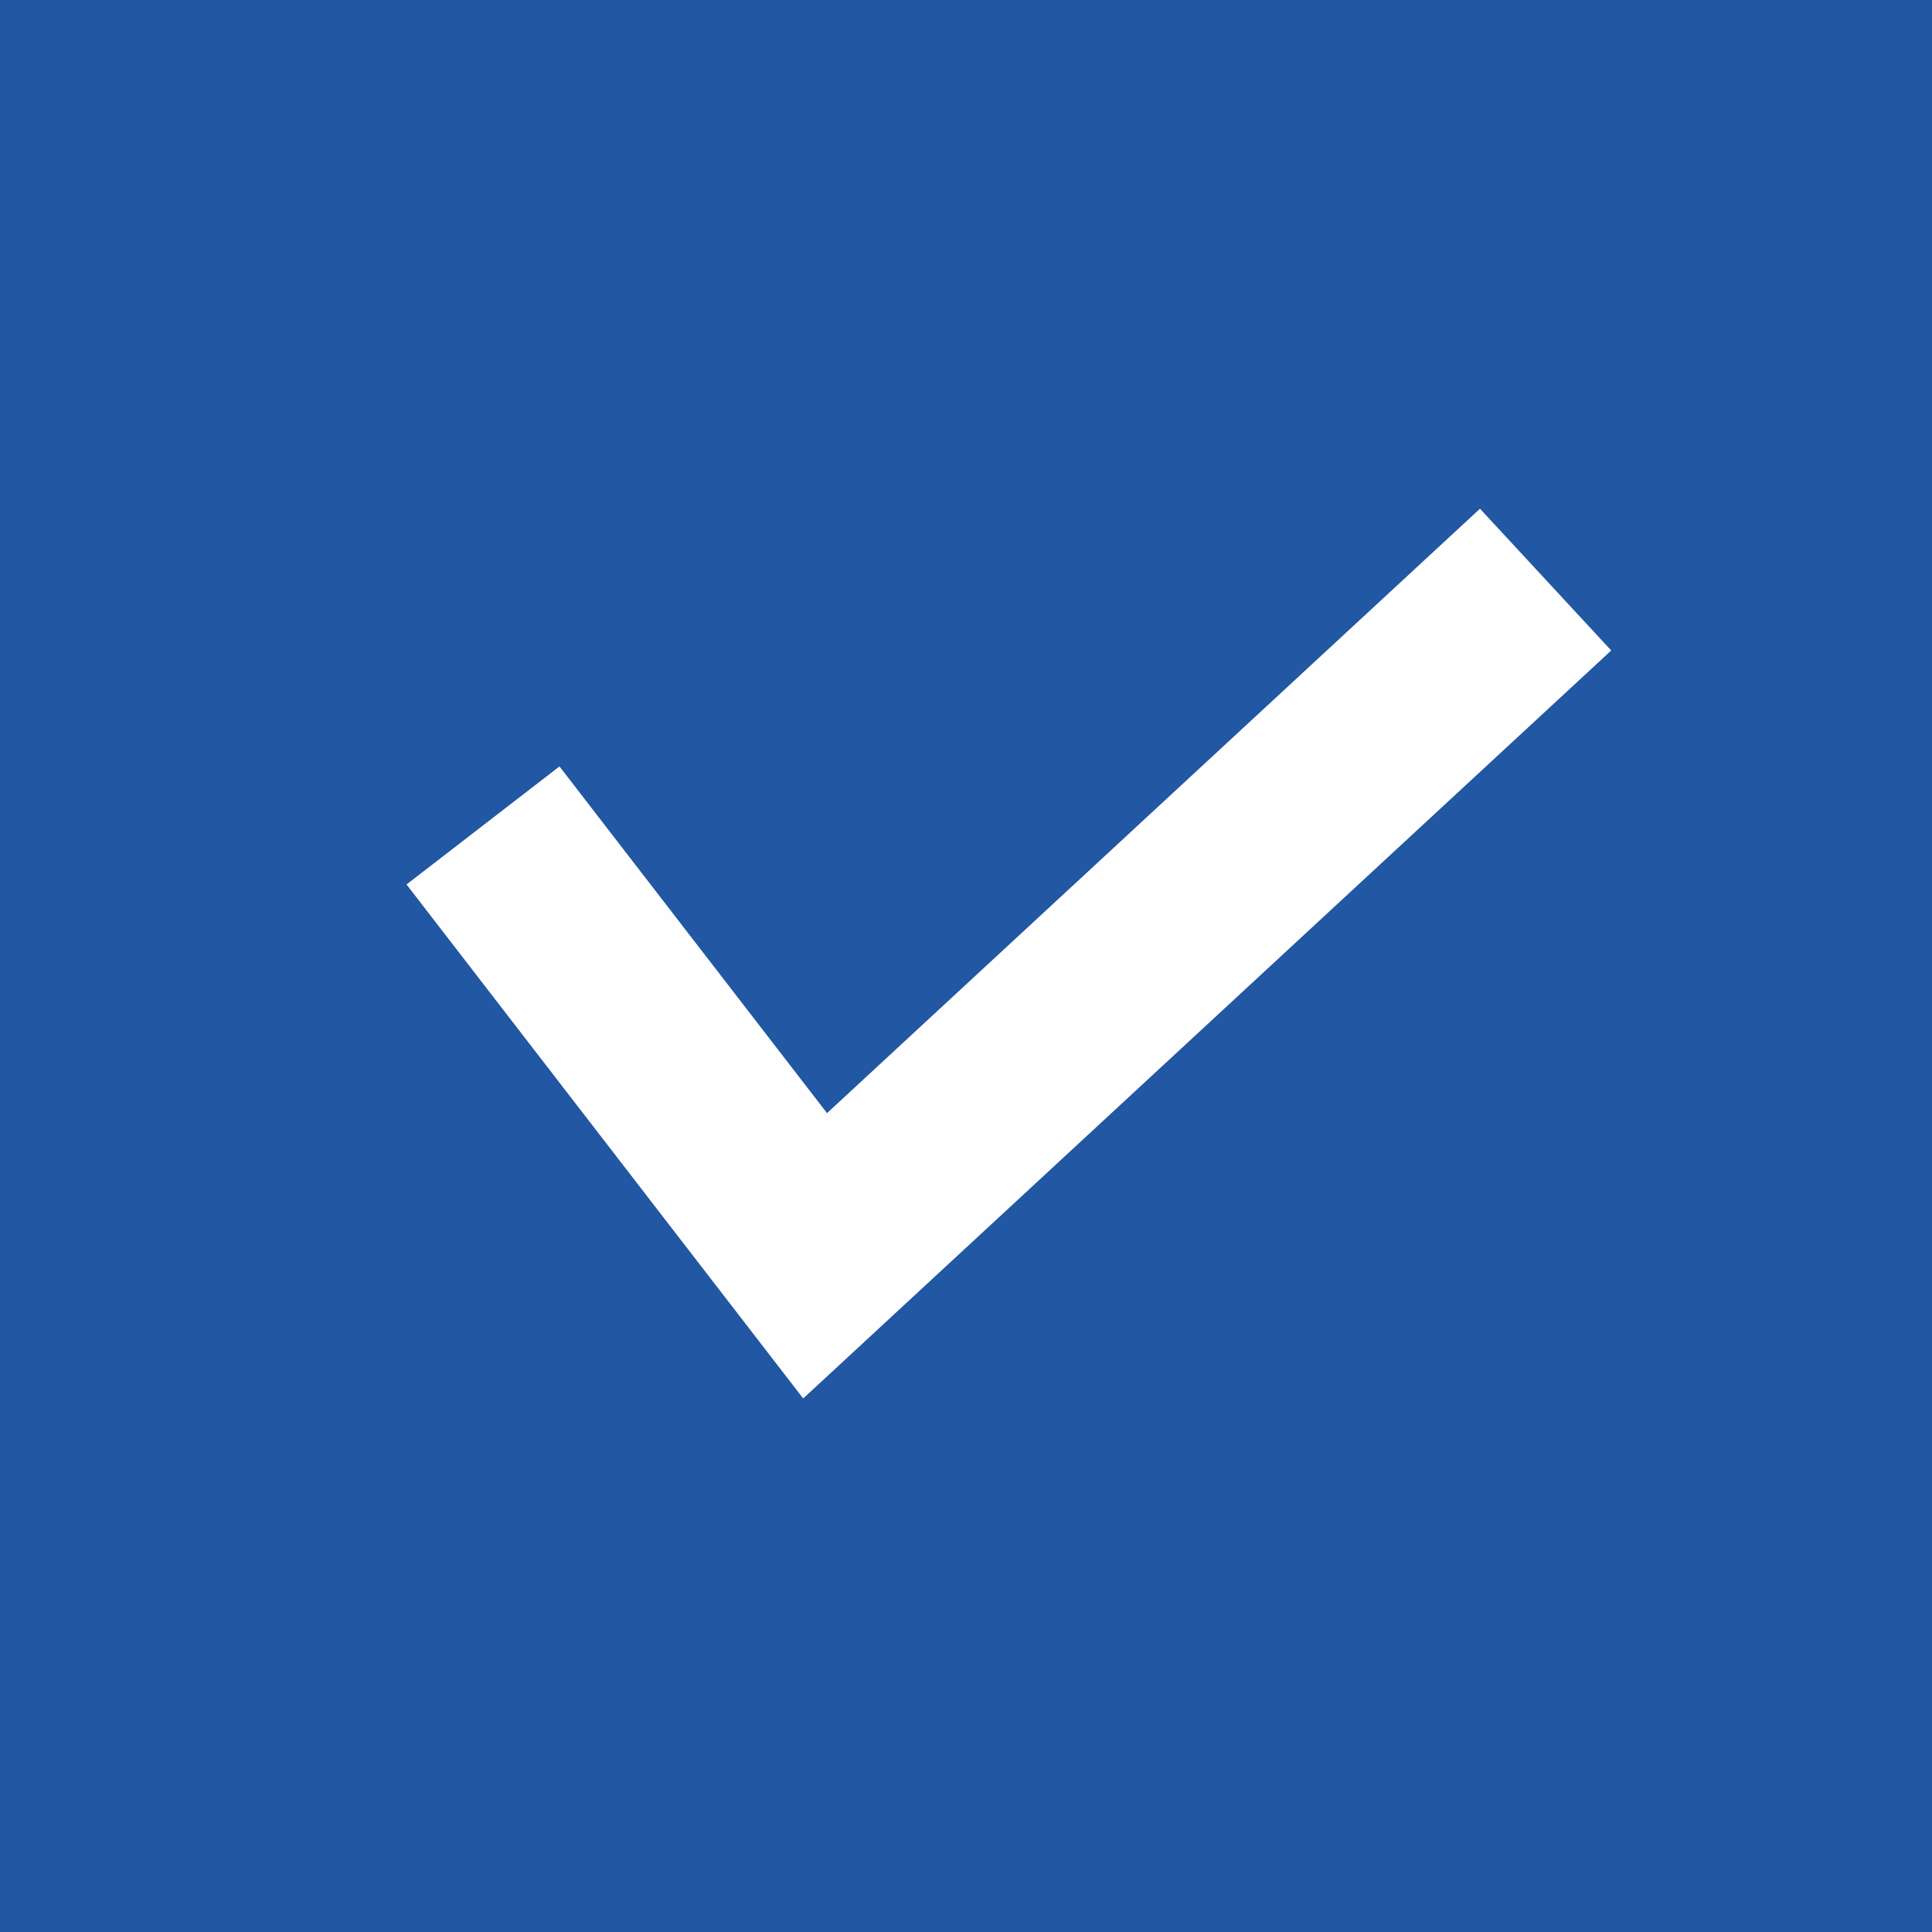 <svg width="20" height="20" viewBox="0 0 20 20" fill="none" xmlns="http://www.w3.org/2000/svg">
<rect width="20" height="20" fill="#2157A3"/>
<path d="M5 8.545L8.438 13L16 6" stroke="#FFFEFE" stroke-width="2"/>
</svg>
